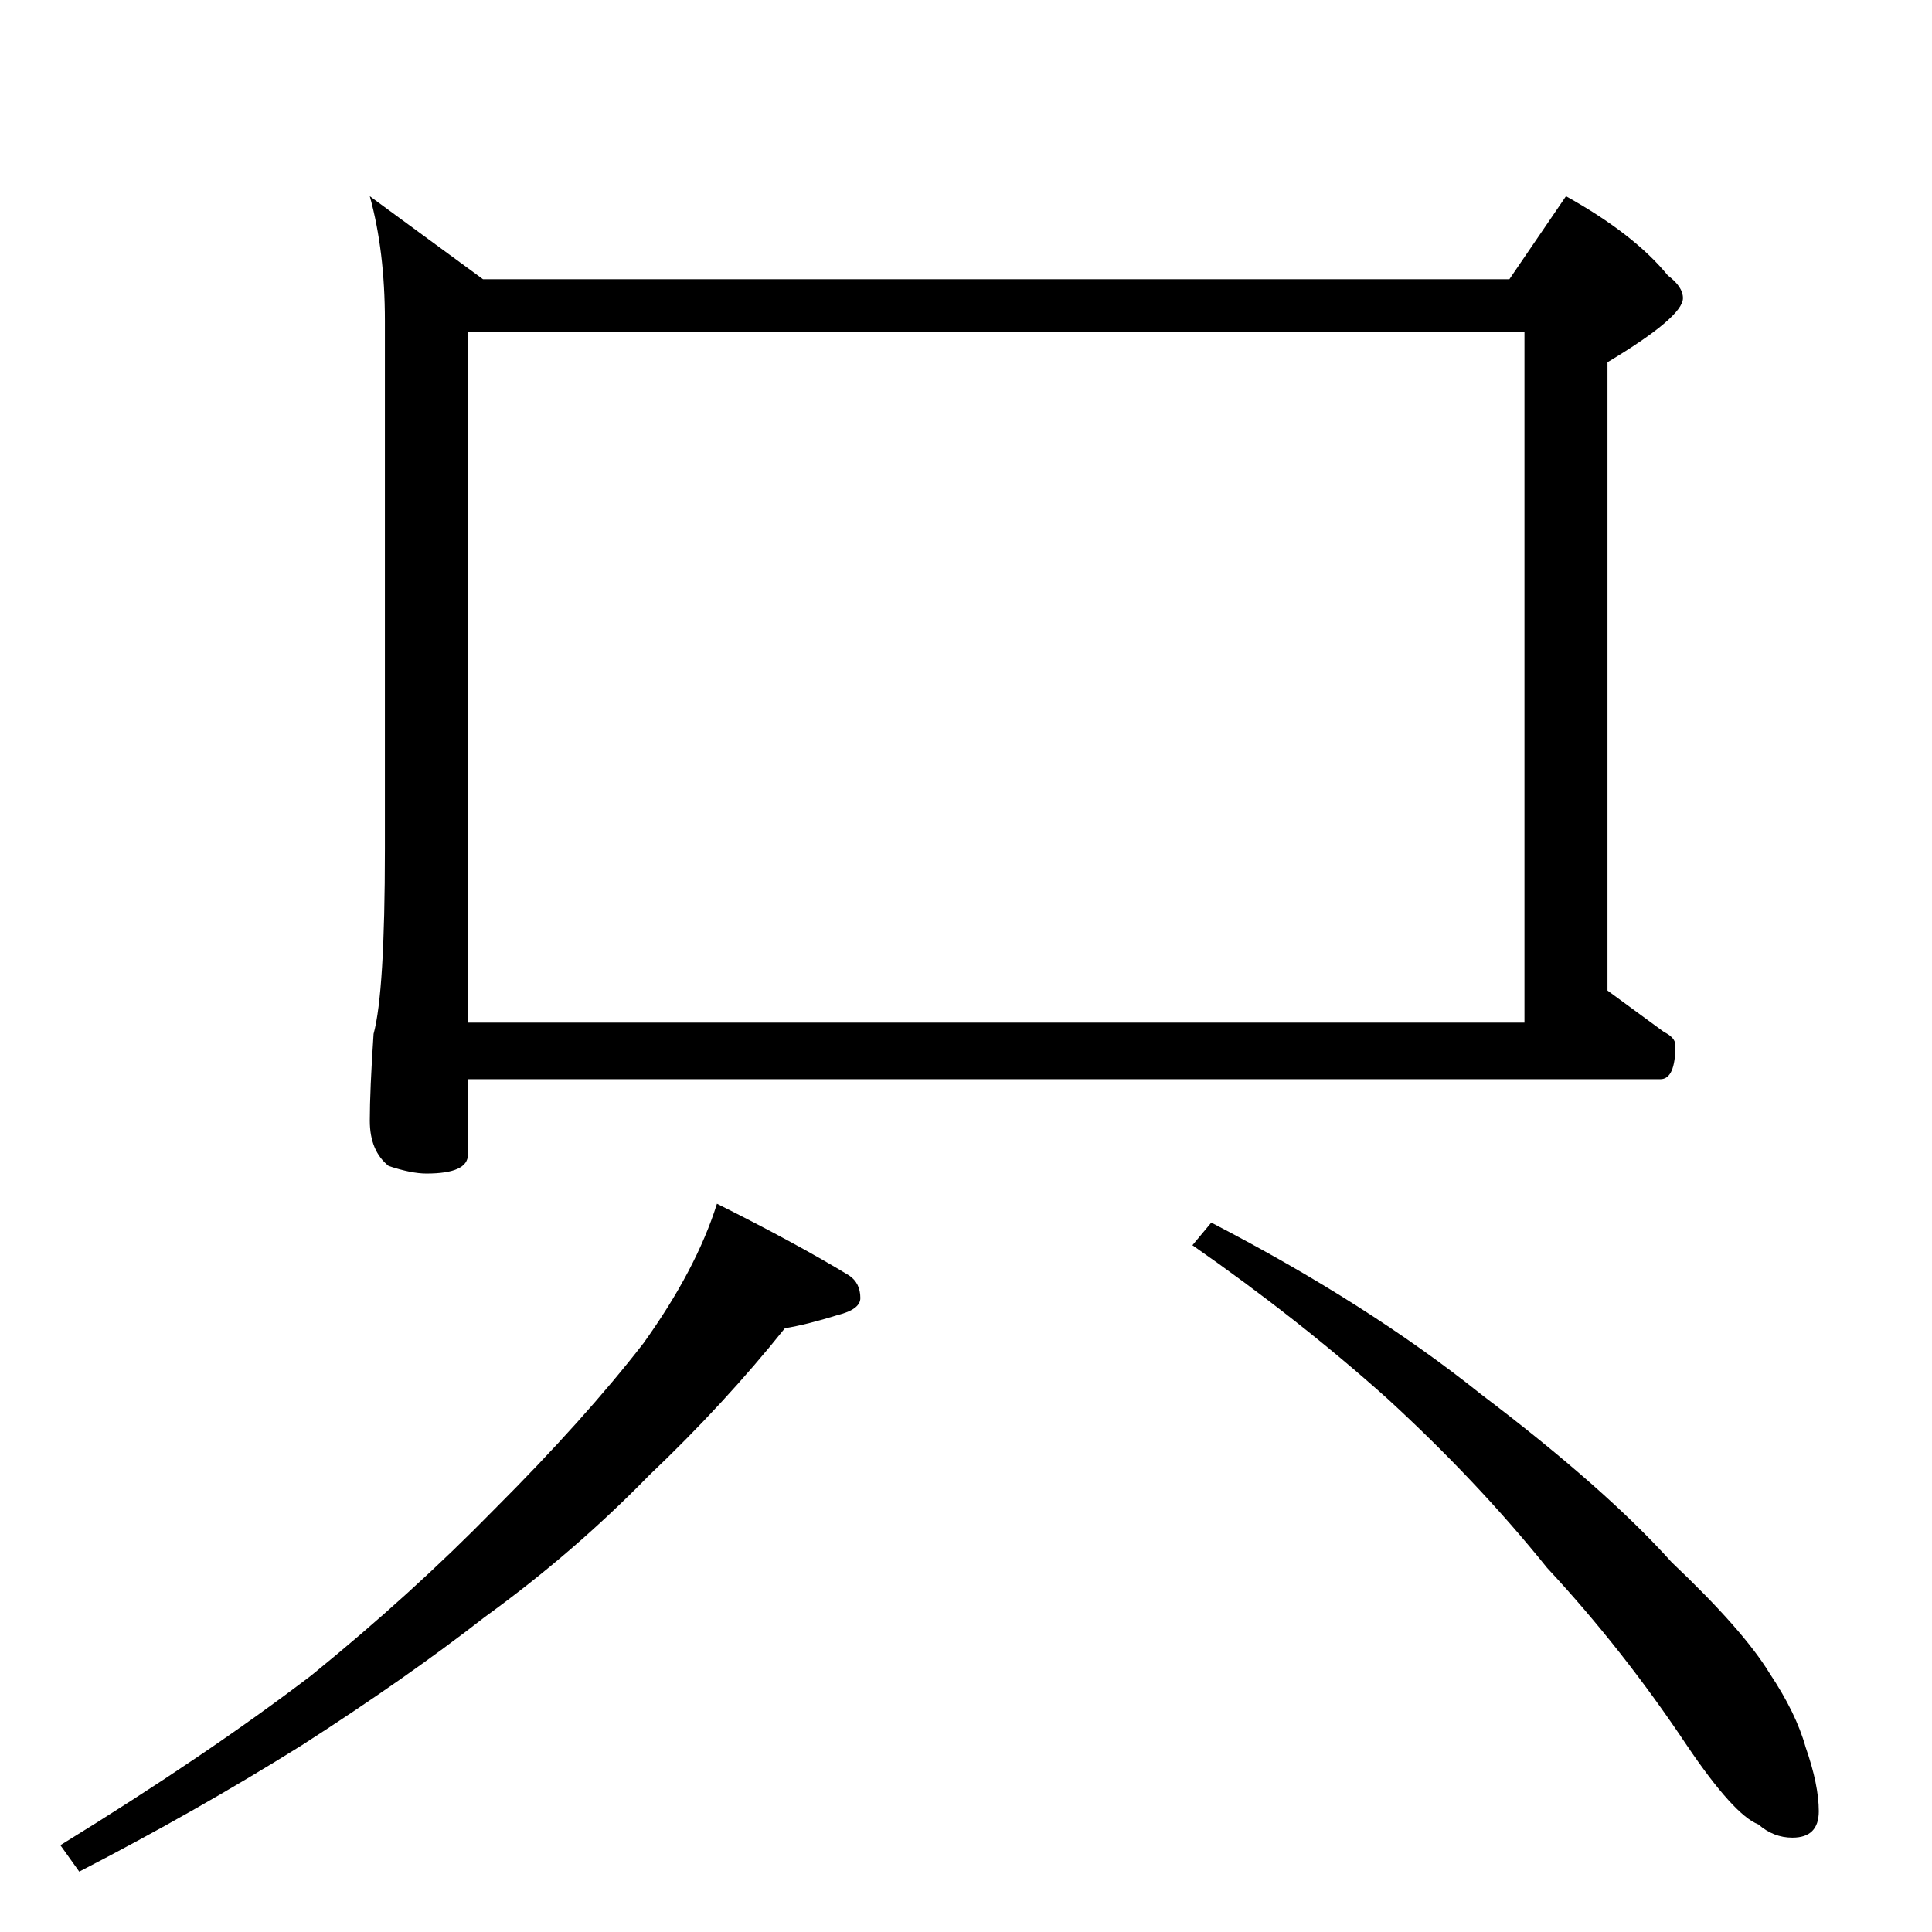<?xml version="1.0" standalone="no"?>
<!DOCTYPE svg PUBLIC "-//W3C//DTD SVG 1.1//EN" "http://www.w3.org/Graphics/SVG/1.1/DTD/svg11.dtd" >
<svg xmlns="http://www.w3.org/2000/svg" xmlns:xlink="http://www.w3.org/1999/xlink" version="1.1" viewBox="0 -204 1024 1024">
  <g transform="matrix(1 0 0 -1 0 820)">
   <path fill="currentColor"
d="M196 920l60 -44h544l30 44q36 -20 54 -42q8 -6 8 -12q0 -10 -40 -34v-333l30 -22q6 -3 6 -7q0 -18 -8 -18h-632v-40q0 -10 -22 -10q-8 0 -20 4q-10 8 -10 24t2 46q6 22 6 98v280q0 37 -8 66zM248 482h560v366h-560v-366zM380 386q42 -21 70 -38q6 -4 6 -12q0 -6 -12 -9
q-16 -5 -28 -7q-32 -40 -72 -78q-40 -41 -87 -75q-41 -32 -97 -68q-56 -35 -118 -67l-10 14q78 48 133 90q53 43 97 88q48 48 79 88q28 39 39 74zM642 376q83 -43 143 -91q66 -50 101 -89q38 -36 52 -59q14 -21 19 -39q7 -20 7 -34t-14 -14q-10 0 -18 7q-13 5 -38 42
q-34 51 -74 94q-37 46 -85 90q-47 42 -103 81z" />
  </g>

</svg>
